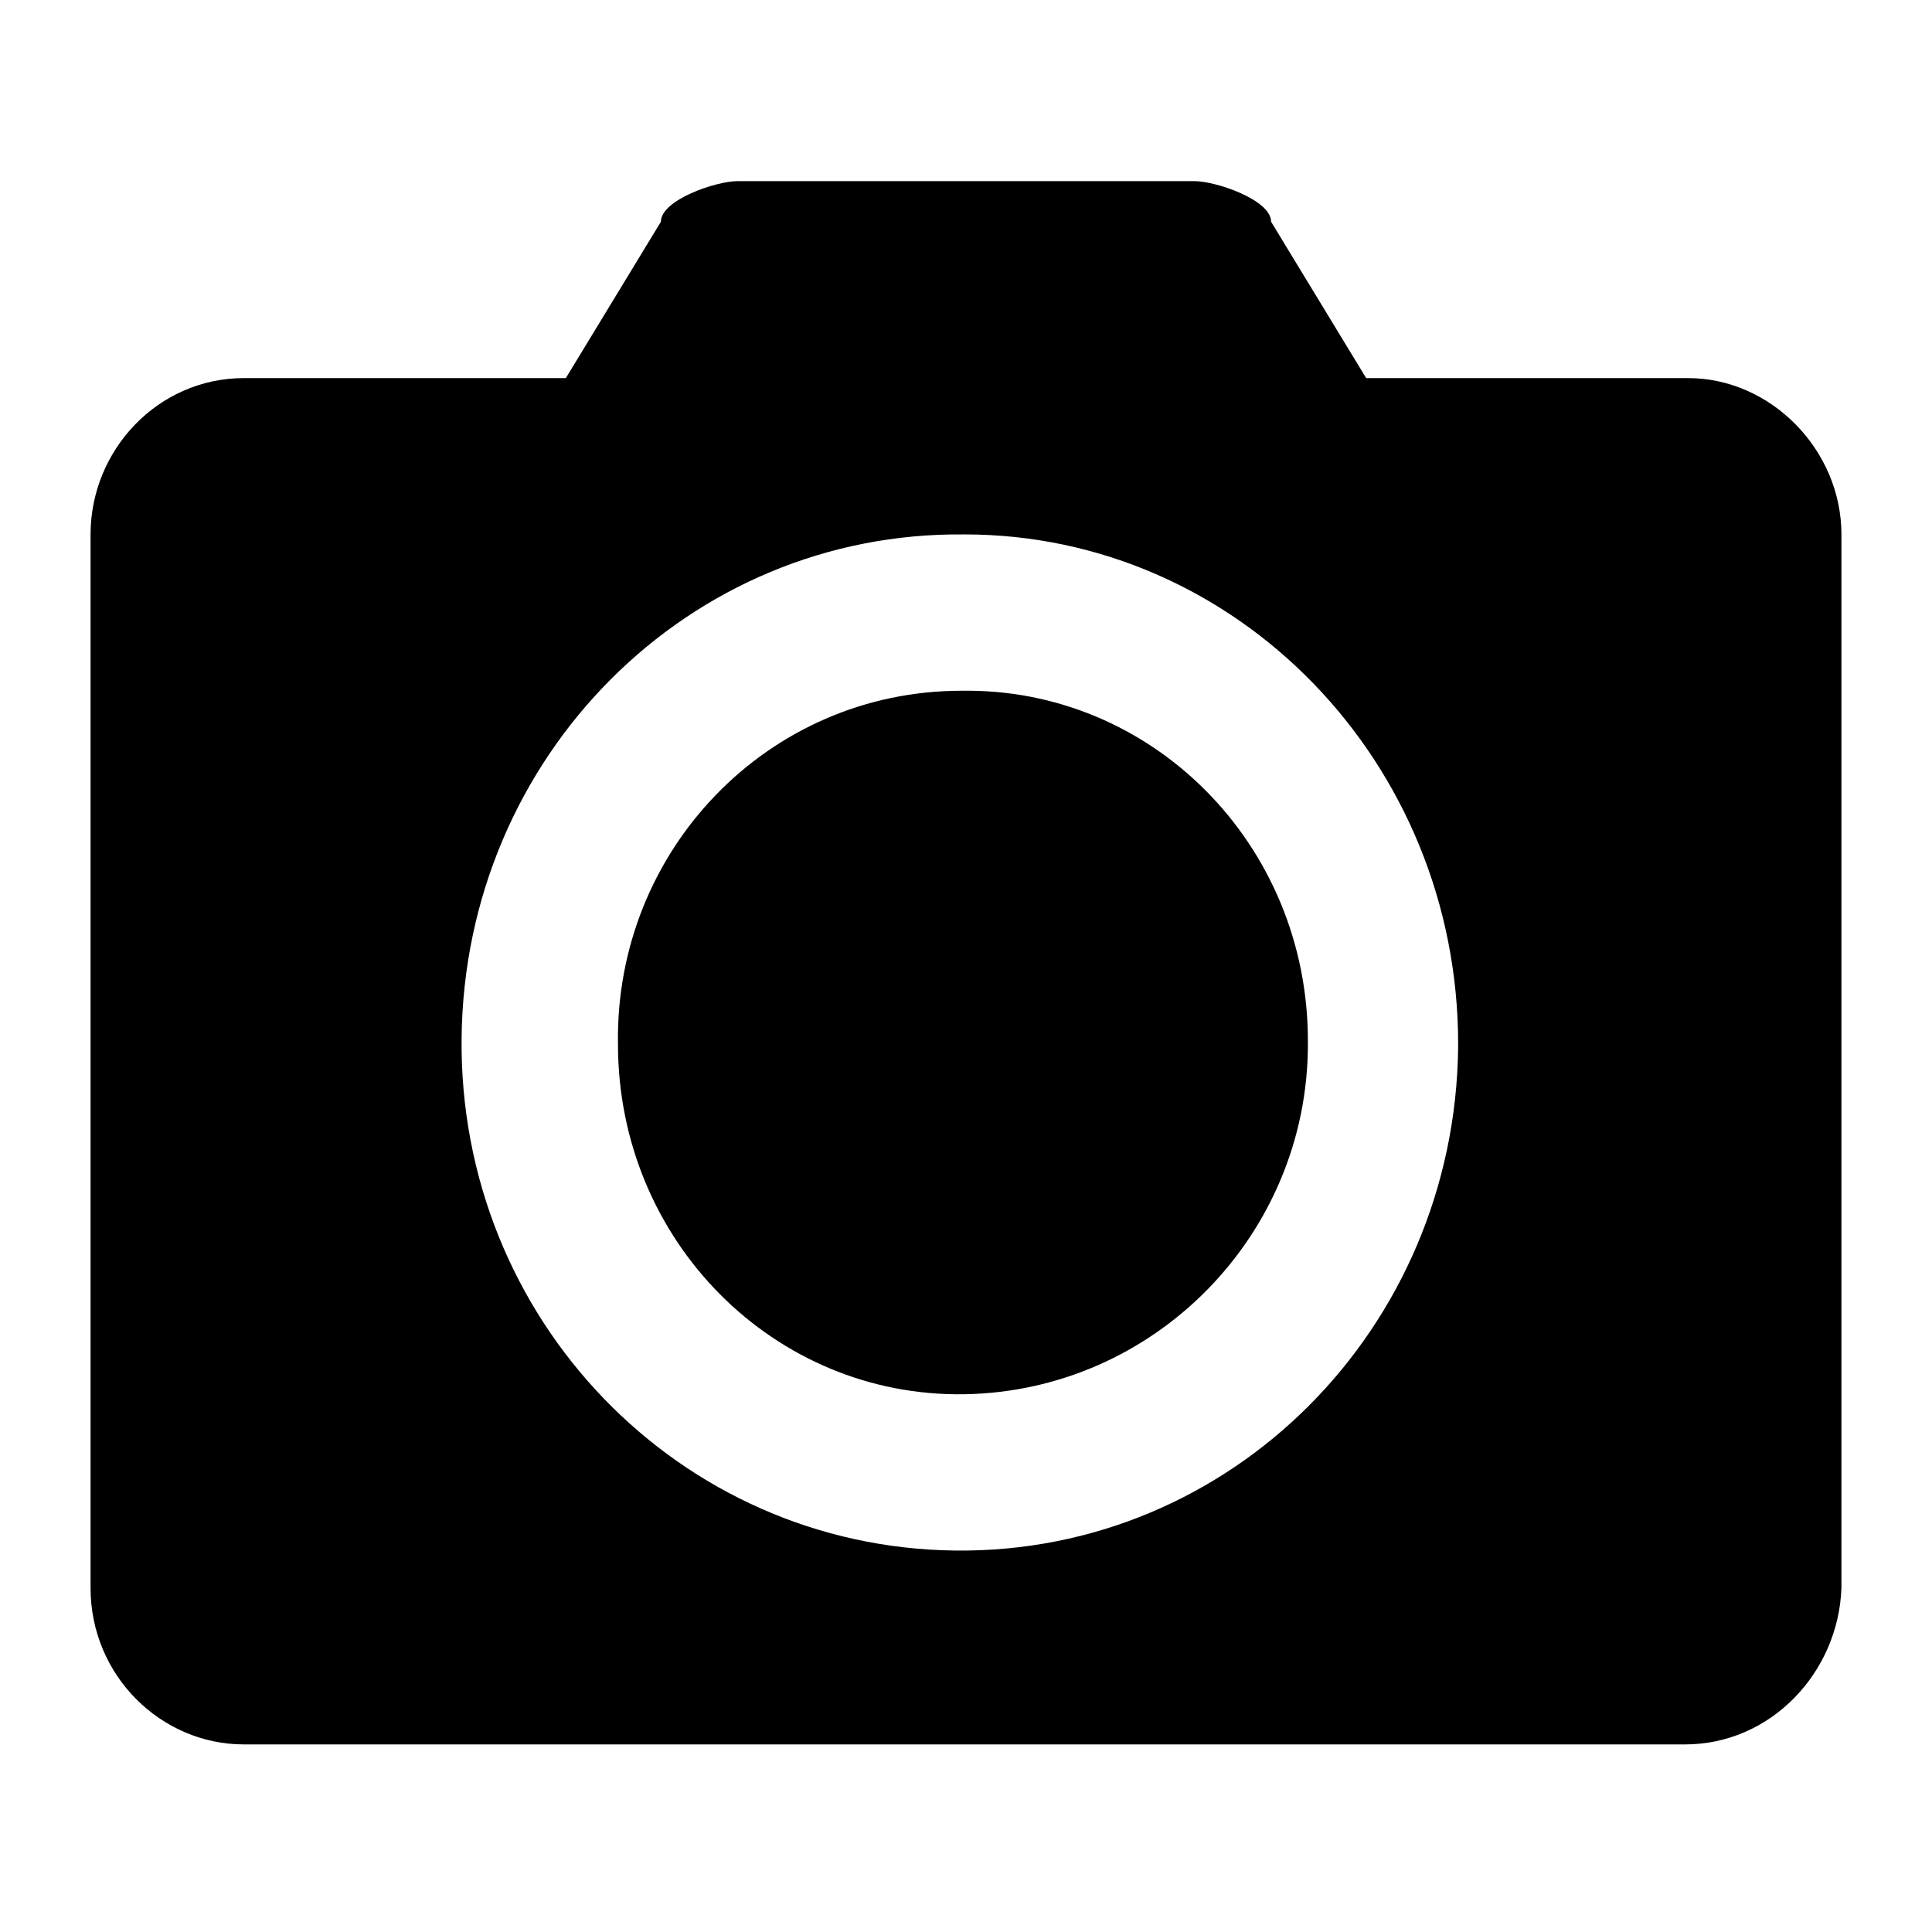 ﻿<?xml version="1.0" encoding="utf-8"?>
<svg width="64px" height="64px" viewBox="0 0 64 64" version="1.1" xmlns="http://www.w3.org/2000/svg" xmlns:xlink="http://www.w3.org/1999/xlink">
  <g fill-rule="evenodd">
    <path d="M55.82,57.786 L8.079,57.786 C5.336,57.786 3,55.507 3,52.607 L3,17.704 C3,14.907 5.235,12.525 8.079,12.525 L18.744,12.525 L21.893,7.346 C21.893,6.621 23.721,6 24.433,6 L39.567,6 C40.279,6 42.107,6.621 42.107,7.346 L45.256,12.525 L55.921,12.525 C58.664,12.525 61,14.907 61,17.704 L61,52.607 C60.898,55.404 58.664,57.786 55.82,57.786 L55.82,57.786 Z M31.949,17.704 C22.807,17.6 15.392,25.057 15.291,34.379 C15.189,43.7 22.503,51.261 31.645,51.364 C40.786,51.468 48.201,44.011 48.303,34.689 L48.303,34.586 C48.303,25.264 40.989,17.703 31.949,17.703 L31.949,17.704 Z M31.949,46.186 C25.651,46.289 20.471,41.111 20.471,34.586 C20.369,28.164 25.448,22.882 31.848,22.882 C38.145,22.779 43.326,27.957 43.326,34.482 L43.326,34.586 C43.326,40.904 38.247,46.082 31.949,46.186 C31.949,46.082 31.949,46.082 31.949,46.186 L31.949,46.186 Z" fill-rule="nonzero"></path>
  </g>
</svg>